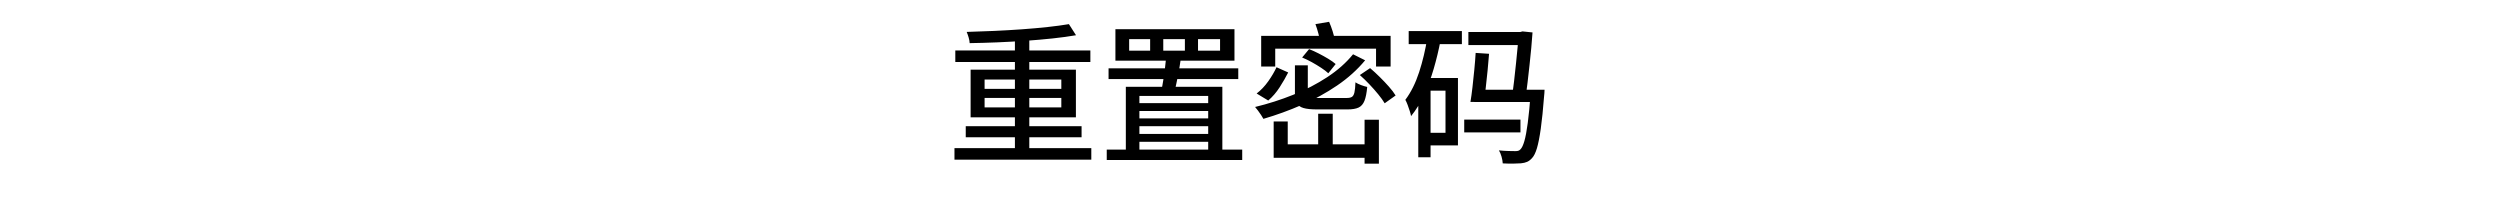 <svg xmlns="http://www.w3.org/2000/svg" xmlns:xlink="http://www.w3.org/1999/xlink" fill="none" version="1.1" width="396" height="32" viewBox="0 0 396 32"><g><rect x="0" y="0" width="396" height="32" rx="0" fill="#000000" fill-opacity="0" style="mix-blend-mode:passthrough"/><g><path d="M151.188,23.469L172.863,23.469L172.863,25.294L151.188,25.294L151.188,23.469ZM151.321,7.995L172.714,7.995L172.714,9.817L151.321,9.817L151.321,7.995ZM152.974,19.99L171.322,19.99L171.322,21.748L152.974,21.748L152.974,19.99ZM160.762,5.751L163.041,5.751L163.041,24.365L160.762,24.365L160.762,5.751ZM169.316,3.823L170.44,5.582Q168.775,5.87,166.726,6.089Q164.678,6.309,162.446,6.462Q160.214,6.615,157.953,6.709Q155.694,6.802,153.595,6.833Q153.582,6.434,153.428,5.919Q153.274,5.405,153.121,5.056Q155.222,4.998,157.455,4.898Q159.689,4.798,161.851,4.644Q164.013,4.489,165.931,4.281Q167.849,4.073,169.316,3.823ZM155.959,15.514L155.959,17.017L168.114,17.017L168.114,15.514L155.959,15.514ZM155.959,12.596L155.959,14.078L168.114,14.078L168.114,12.596L155.959,12.596ZM153.745,11.04L170.423,11.04L170.423,18.584L153.745,18.584L153.745,11.04ZM189.766,6.196L189.766,8.022L193.258,8.022L193.258,6.196L189.766,6.196ZM184.262,6.196L184.262,8.022L187.686,8.022L187.686,6.196L184.262,6.196ZM178.857,6.196L178.857,8.022L182.182,8.022L182.182,6.196L178.857,6.196ZM176.682,4.626L195.54,4.626L195.54,9.605L176.682,9.605L176.682,4.626ZM175.596,10.824L196.142,10.824L196.142,12.528L175.596,12.528L175.596,10.824ZM184.719,9.105L187.049,9.23Q186.876,10.508,186.602,11.922Q186.328,13.335,186.081,14.373L183.95,14.373Q184.112,13.664,184.254,12.761Q184.396,11.858,184.519,10.899Q184.642,9.94,184.719,9.105ZM175.308,23.692L196.767,23.692L196.767,25.342L175.308,25.342L175.308,23.692ZM179.476,16.337L192.498,16.337L192.498,17.58L179.476,17.58L179.476,16.337ZM179.572,18.756L192.456,18.756L192.456,19.987L179.572,19.987L179.572,18.756ZM179.657,21.211L192.585,21.211L192.585,22.458L179.657,22.458L179.657,21.211ZM178.332,13.749L193.62,13.749L193.62,24.6L191.378,24.6L191.378,15.198L180.48,15.198L180.48,24.6L178.332,24.6L178.332,13.749ZM202.201,10.651L204.051,11.477Q203.478,12.607,202.693,13.829Q201.908,15.049,200.887,15.921L199.051,14.811Q200.069,14.038,200.891,12.877Q201.713,11.715,202.201,10.651ZM205.116,10.347L207.156,10.347L207.156,14.714Q207.156,15.223,207.459,15.373Q207.761,15.522,208.782,15.522Q209.019,15.522,209.624,15.522Q210.23,15.522,210.956,15.522Q211.682,15.522,212.334,15.522Q212.986,15.522,213.292,15.522Q213.859,15.522,214.137,15.352Q214.416,15.181,214.541,14.649Q214.666,14.117,214.704,13.042Q215.047,13.272,215.595,13.477Q216.143,13.682,216.566,13.77Q216.441,15.189,216.133,15.965Q215.825,16.741,215.201,17.036Q214.577,17.331,213.45,17.331Q213.266,17.331,212.777,17.331Q212.289,17.331,211.658,17.331Q211.027,17.331,210.395,17.331Q209.763,17.331,209.281,17.331Q208.799,17.331,208.625,17.331Q207.228,17.331,206.467,17.109Q205.707,16.886,205.411,16.32Q205.116,15.755,205.116,14.741L205.116,10.347ZM206.259,9.108L207.36,7.779Q208.101,8.069,208.894,8.477Q209.688,8.886,210.399,9.314Q211.11,9.743,211.569,10.145L210.403,11.604Q209.971,11.201,209.274,10.742Q208.577,10.283,207.79,9.847Q207.003,9.412,206.259,9.108ZM215.397,11.887L217.024,10.79Q217.77,11.422,218.55,12.193Q219.329,12.963,220.005,13.727Q220.681,14.49,221.065,15.125L219.333,16.36Q218.966,15.739,218.322,14.95Q217.678,14.161,216.911,13.353Q216.143,12.545,215.397,11.887ZM214.326,8.598L216.237,9.552Q214.383,11.79,211.792,13.55Q209.201,15.311,206.205,16.618Q203.209,17.925,200.124,18.826Q199.995,18.569,199.758,18.221Q199.521,17.872,199.265,17.519Q199.009,17.165,198.805,16.945Q201.923,16.193,204.858,15.01Q207.794,13.826,210.242,12.217Q212.689,10.608,214.326,8.598ZM208.799,18.014L211.105,18.014L211.105,23.983L208.799,23.983L208.799,18.014ZM216.148,18.962L218.416,18.962L218.416,25.93L216.148,25.93L216.148,18.962ZM199.771,5.682L220.274,5.682L220.274,10.537L217.965,10.537L217.965,7.709L201.996,7.709L201.996,10.537L199.771,10.537L199.771,5.682ZM208.364,3.82L210.531,3.455Q210.833,4.14,211.087,4.947Q211.342,5.754,211.428,6.333L209.132,6.77Q209.063,6.191,208.845,5.355Q208.628,4.519,208.364,3.82ZM201.749,19.244L203.977,19.244L203.977,22.865L217.388,22.865L217.388,24.999L201.749,24.999L201.749,19.244ZM242.471,14.215L244.656,14.215Q244.656,14.215,244.649,14.386Q244.642,14.557,244.629,14.78Q244.615,15.002,244.591,15.165Q244.344,18.37,244.059,20.386Q243.774,22.402,243.446,23.49Q243.118,24.578,242.686,25.026Q242.315,25.452,241.902,25.634Q241.489,25.815,240.918,25.869Q240.442,25.91,239.676,25.917Q238.909,25.926,238.035,25.881Q238.011,25.417,237.849,24.83Q237.686,24.243,237.429,23.82Q238.252,23.902,238.945,23.919Q239.639,23.937,239.964,23.937Q240.26,23.947,240.469,23.892Q240.679,23.838,240.85,23.643Q241.177,23.323,241.461,22.347Q241.745,21.37,241.997,19.482Q242.25,17.593,242.471,14.585L242.471,14.215ZM232.591,5.073L241.457,5.073L241.457,7.137L232.591,7.137L232.591,5.073ZM233.743,8.381L235.866,8.52Q235.781,9.761,235.635,11.168Q235.49,12.574,235.344,13.877Q235.199,15.178,235.042,16.15L232.918,16.15Q233.089,15.141,233.241,13.802Q233.393,12.462,233.532,11.037Q233.671,9.612,233.743,8.381ZM233.524,14.215L243.111,14.215L243.111,16.161L233.524,16.161L233.524,14.215ZM231.933,18.948L240.841,18.948L240.841,20.975L231.933,20.975L231.933,18.948ZM240.564,5.073L240.798,5.073L241.157,4.974L242.752,5.137Q242.68,6.264,242.554,7.585Q242.427,8.906,242.278,10.301Q242.129,11.697,241.966,13.061Q241.803,14.426,241.635,15.64L239.498,15.471Q239.669,14.244,239.83,12.847Q239.991,11.45,240.135,10.056Q240.279,8.662,240.393,7.429Q240.506,6.197,240.564,5.324L240.564,5.073ZM223.137,4.923L231.562,4.923L231.562,6.99L223.137,6.99L223.137,4.923ZM225.623,12.353L230.94,12.353L230.94,23.03L225.623,23.03L225.623,21.031L228.968,21.031L228.968,14.364L225.623,14.364L225.623,12.353ZM226.091,5.966L228.178,6.422Q227.743,8.692,227.099,10.896Q226.454,13.099,225.576,15.017Q224.698,16.933,223.512,18.393Q223.464,18.092,223.31,17.605Q223.157,17.118,222.969,16.617Q222.782,16.116,222.606,15.813Q223.946,14.023,224.788,11.439Q225.63,8.854,226.091,5.966ZM224.655,12.353L226.601,12.353L226.601,24.906L224.655,24.906L224.655,12.353Z" fill="#000000" fill-opacity="1" style="mix-blend-mode:passthrough"/></g></g></svg>